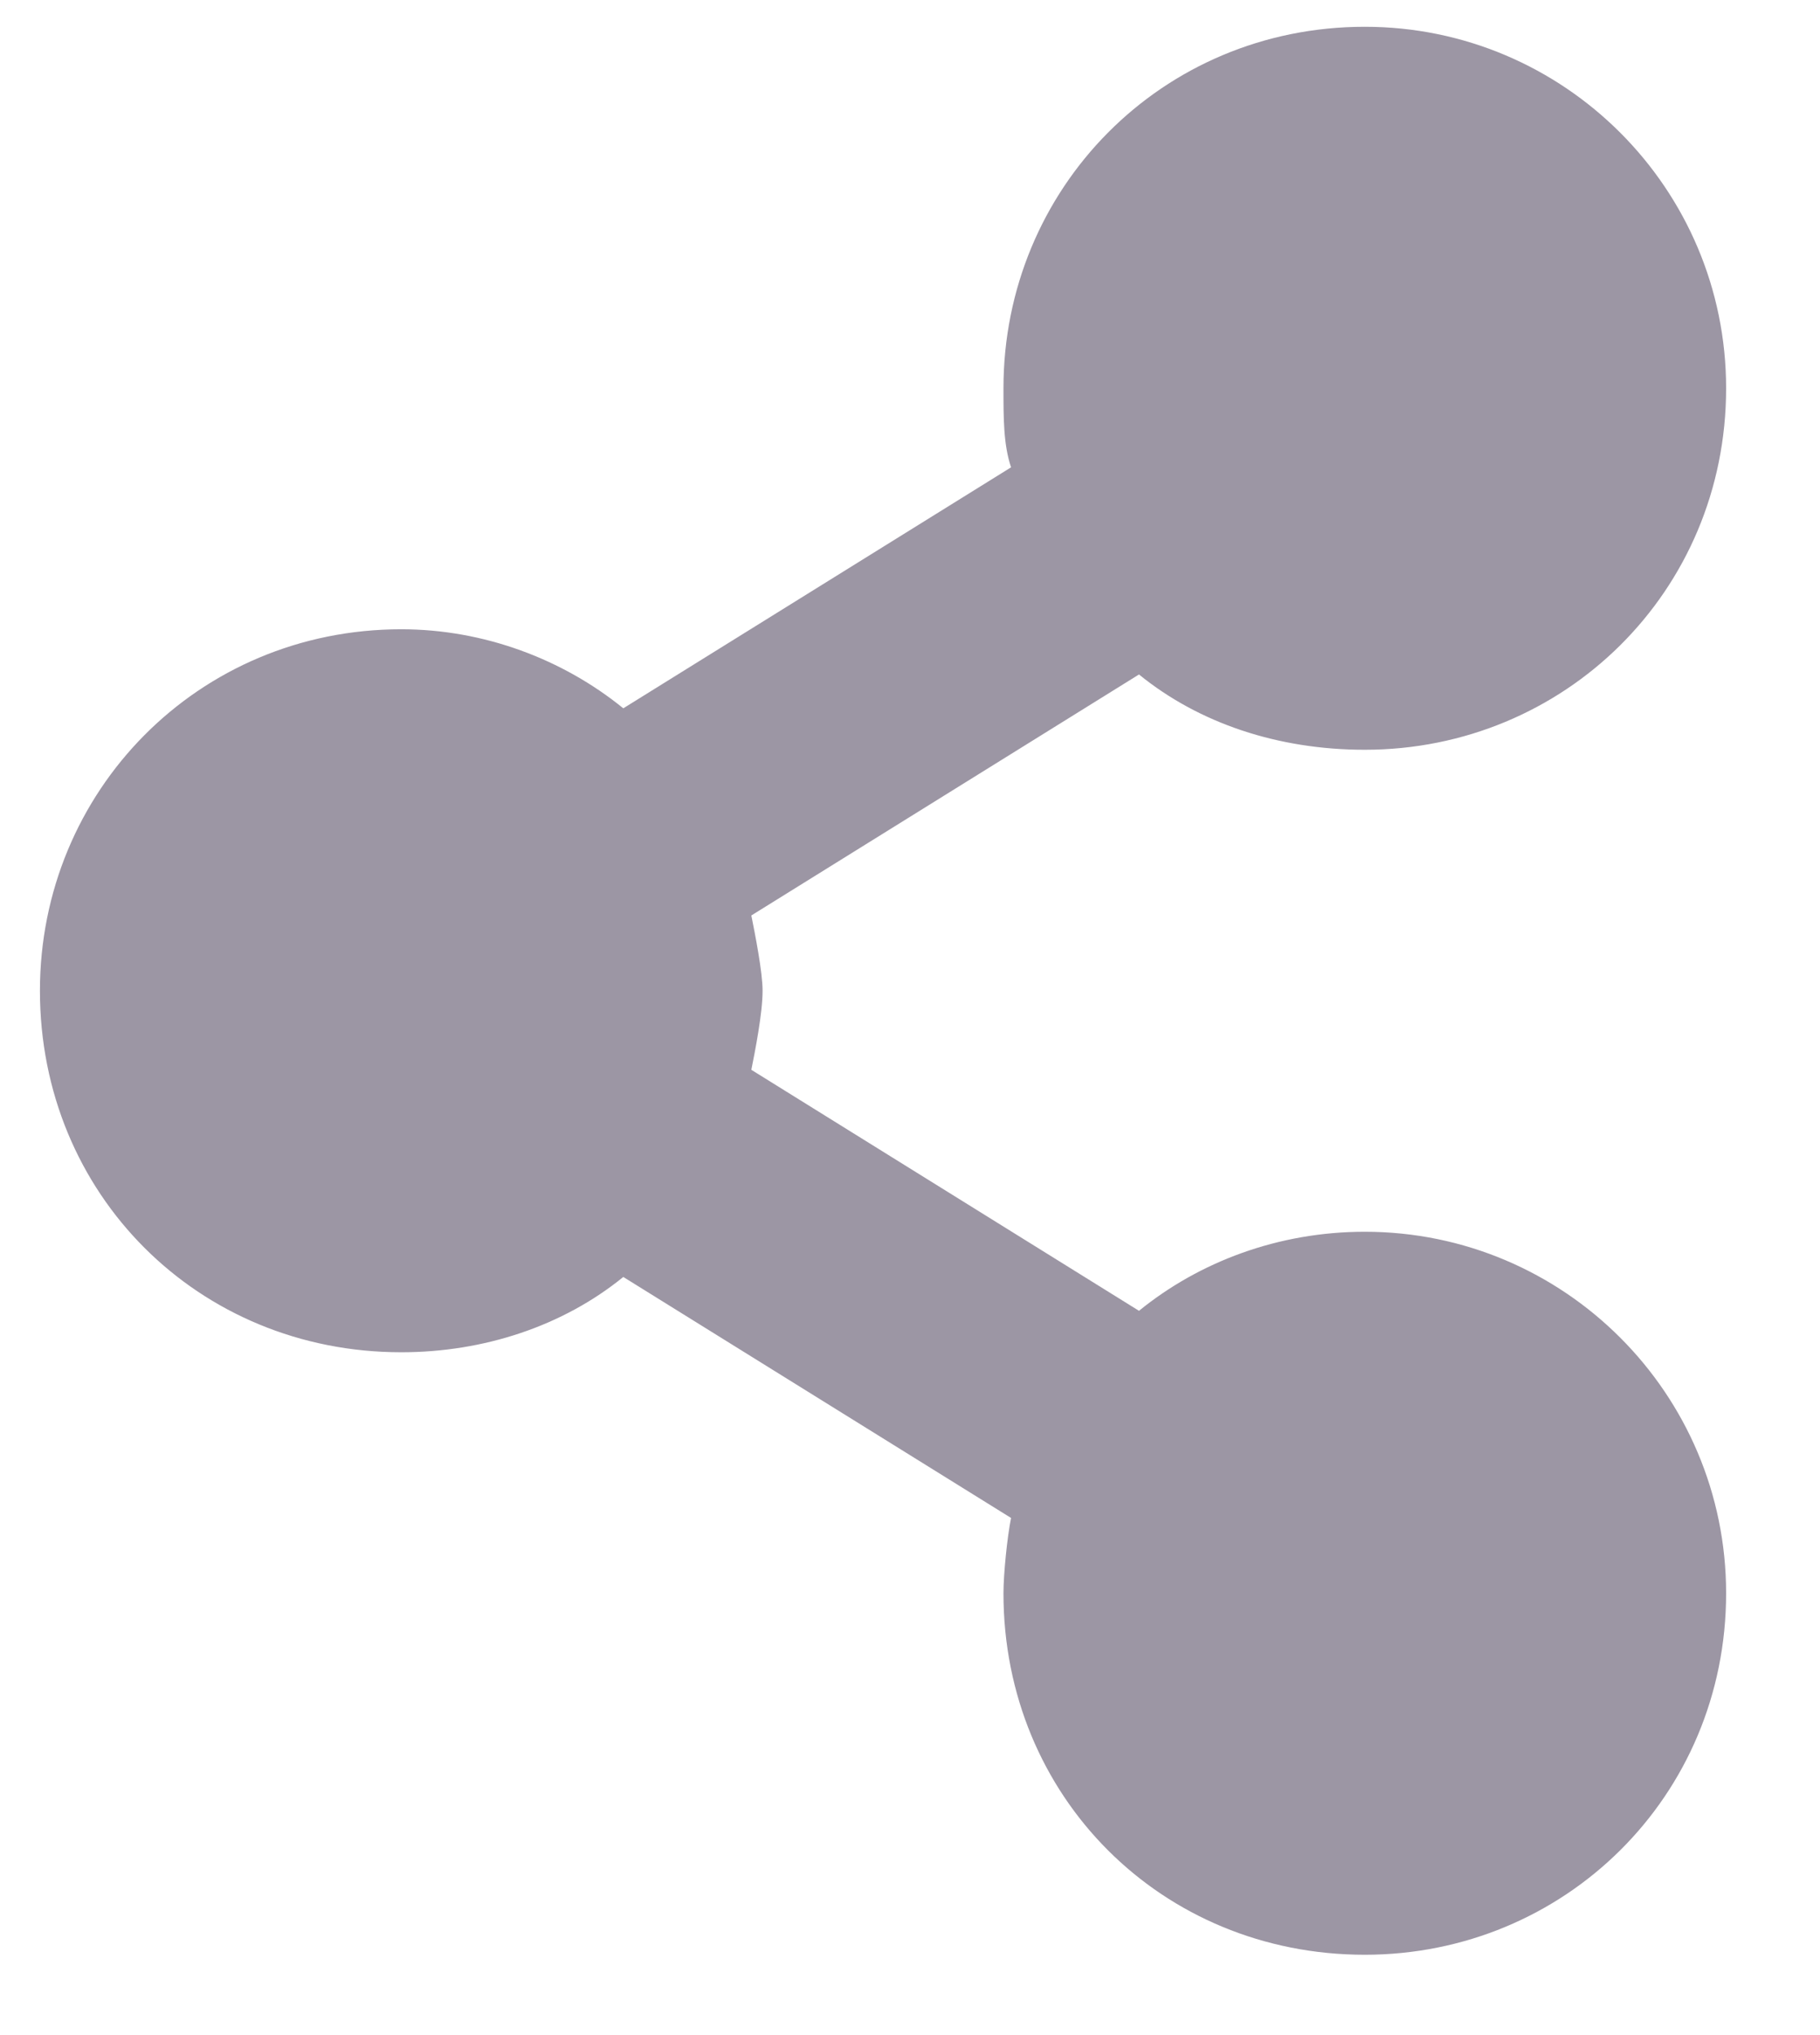 <svg width="17" height="19" viewBox="0 0 17 19" fill="none" xmlns="http://www.w3.org/2000/svg">
<path d="M12.748 11.5C11.94 11.5 11.201 11.781 10.639 12.238L7.018 9.988C7.053 9.812 7.123 9.461 7.123 9.25C7.123 9.074 7.053 8.723 7.018 8.547L10.639 6.297C11.201 6.754 11.94 7 12.748 7C14.611 7 16.123 5.523 16.123 3.625C16.123 1.762 14.611 0.25 12.748 0.25C10.85 0.25 9.373 1.762 9.373 3.625C9.373 3.906 9.373 4.152 9.444 4.363L5.822 6.613C5.26 6.156 4.522 5.875 3.748 5.875C1.85 5.875 0.373 7.387 0.373 9.25C0.373 11.148 1.85 12.625 3.748 12.625C4.522 12.625 5.26 12.379 5.822 11.922L9.444 14.172C9.408 14.348 9.373 14.699 9.373 14.875C9.373 16.773 10.85 18.25 12.748 18.25C14.611 18.25 16.123 16.773 16.123 14.875C16.123 13.012 14.611 11.5 12.748 11.5Z" fill="#9C96A4"/>
</svg>
